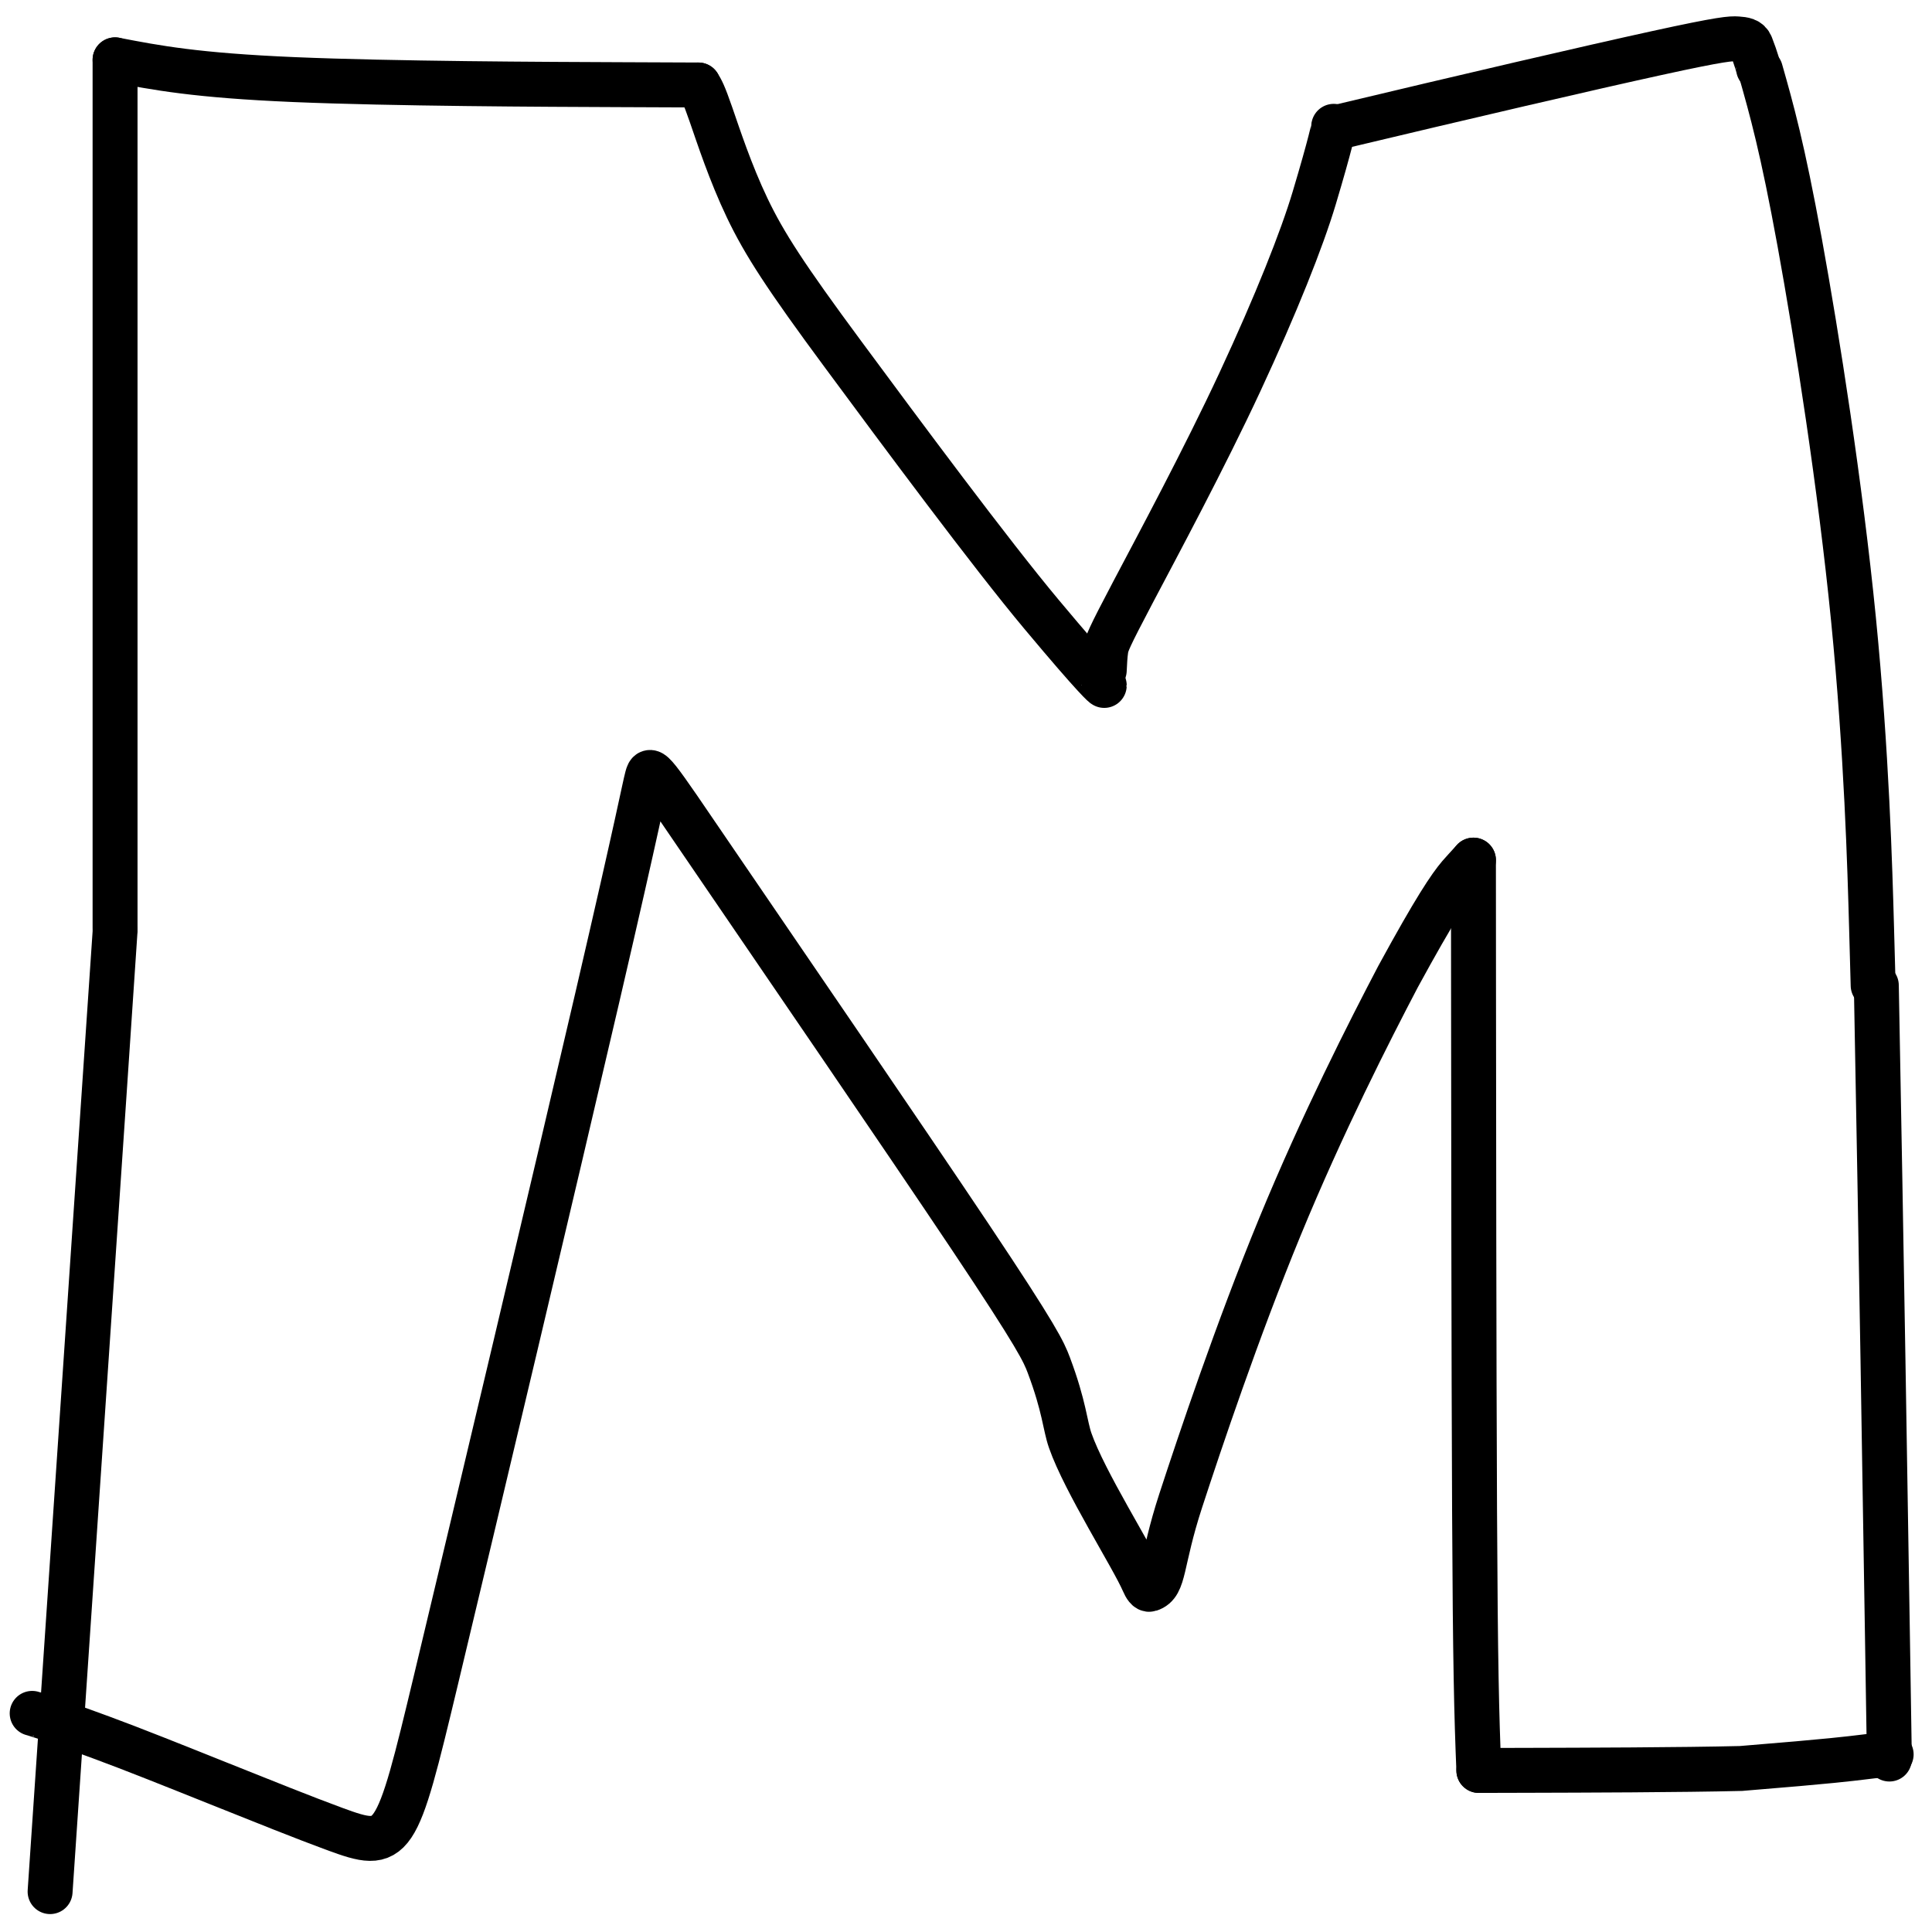 <svg width="86" height="86" viewBox="0 0 86 86" fill="none" xmlns="http://www.w3.org/2000/svg">
<path d="M1.432 76.268C1.419 76.268 1.636 76.287 4.514 77.344C7.189 78.326 12.245 80.439 14.897 81.414C17.549 82.388 17.623 82.218 19.407 74.772C21.191 67.325 24.682 52.607 26.579 44.443C28.476 36.279 28.671 35.116 28.809 34.596C28.947 34.075 29.022 34.233 31.835 38.361C34.649 42.49 40.199 50.585 43.196 55.069C46.192 59.553 46.467 60.181 46.687 60.769C47.382 62.619 47.404 63.452 47.639 64.123C48.282 65.965 50.417 69.302 50.906 70.436C50.989 70.629 51.086 70.772 51.178 70.743C51.853 70.53 51.65 69.581 52.557 66.801C53.403 64.212 55.068 59.241 56.967 54.625C58.867 50.008 60.96 45.899 62.234 43.469C63.9 40.413 64.54 39.48 64.959 38.982C65.141 38.772 65.262 38.648 65.588 38.287" stroke="black" stroke-width="2" stroke-linecap="round"/>
<path d="M65.588 38.287C65.588 38.318 65.588 38.349 65.592 43.889C65.597 49.428 65.605 60.475 65.638 67.288C65.671 74.102 65.728 76.346 65.829 78.809" stroke="black" stroke-width="2" stroke-linecap="round"/>
<path d="M65.829 78.809C65.835 78.809 65.841 78.809 68.095 78.803C70.348 78.797 74.848 78.786 77.498 78.721C81.691 78.381 82.331 78.284 82.853 78.224C83.134 78.189 83.45 78.144 84.182 78.094" stroke="black" stroke-width="2" stroke-linecap="round"/>
<path d="M84.103 78.301C84.103 78.307 84.103 78.314 84.014 72.662C83.925 67.011 83.747 55.702 83.522 43.865" stroke="black" stroke-width="2" stroke-linecap="round"/>
<path d="M83.38 43.865C83.38 43.859 83.38 43.853 83.309 41.267C83.237 38.681 83.094 33.515 82.505 27.564C81.915 21.614 80.883 15.034 80.112 10.799C79.34 6.564 78.86 4.873 78.365 3.131" stroke="black" stroke-width="2" stroke-linecap="round"/>
<path d="M78.278 3.044C78.278 3.031 78.18 2.636 77.941 2.024C77.845 1.777 77.62 1.752 77.34 1.732C77.059 1.712 76.683 1.72 73.746 2.363C70.808 3.005 65.32 4.282 59.369 5.703" stroke="black" stroke-width="2" stroke-linecap="round"/>
<path d="M59.369 5.623C59.369 5.66 59.239 6.346 58.499 8.82C57.953 10.647 56.799 13.55 55.201 16.987C53.602 20.423 51.528 24.284 50.428 26.371C49.328 28.458 49.265 28.654 49.225 28.917C49.185 29.181 49.17 29.505 49.154 29.839" stroke="black" stroke-width="2" stroke-linecap="round"/>
<path d="M49.154 30.511C49.154 30.524 48.857 30.329 46.371 27.358C44.105 24.652 40.107 19.262 37.536 15.784C34.964 12.307 34.018 10.842 33.263 9.263C32.508 7.684 31.973 6.035 31.649 5.102C31.325 4.169 31.228 4.002 31.088 3.783" stroke="black" stroke-width="2" stroke-linecap="round"/>
<path d="M31.088 3.783C31.064 3.783 31.039 3.783 27.64 3.769C24.242 3.756 17.47 3.728 13.095 3.543C8.721 3.358 6.948 3.016 5.122 2.664" stroke="black" stroke-width="2" stroke-linecap="round"/>
<path d="M5.122 2.664V41.322" stroke="black" stroke-width="2" stroke-linecap="round"/>
<path d="M5.122 41.463C5.122 41.475 5.122 41.487 4.644 48.54C4.167 55.592 3.213 69.683 2.23 84.202" stroke="black" stroke-width="2" stroke-linecap="round"/>
</svg>
